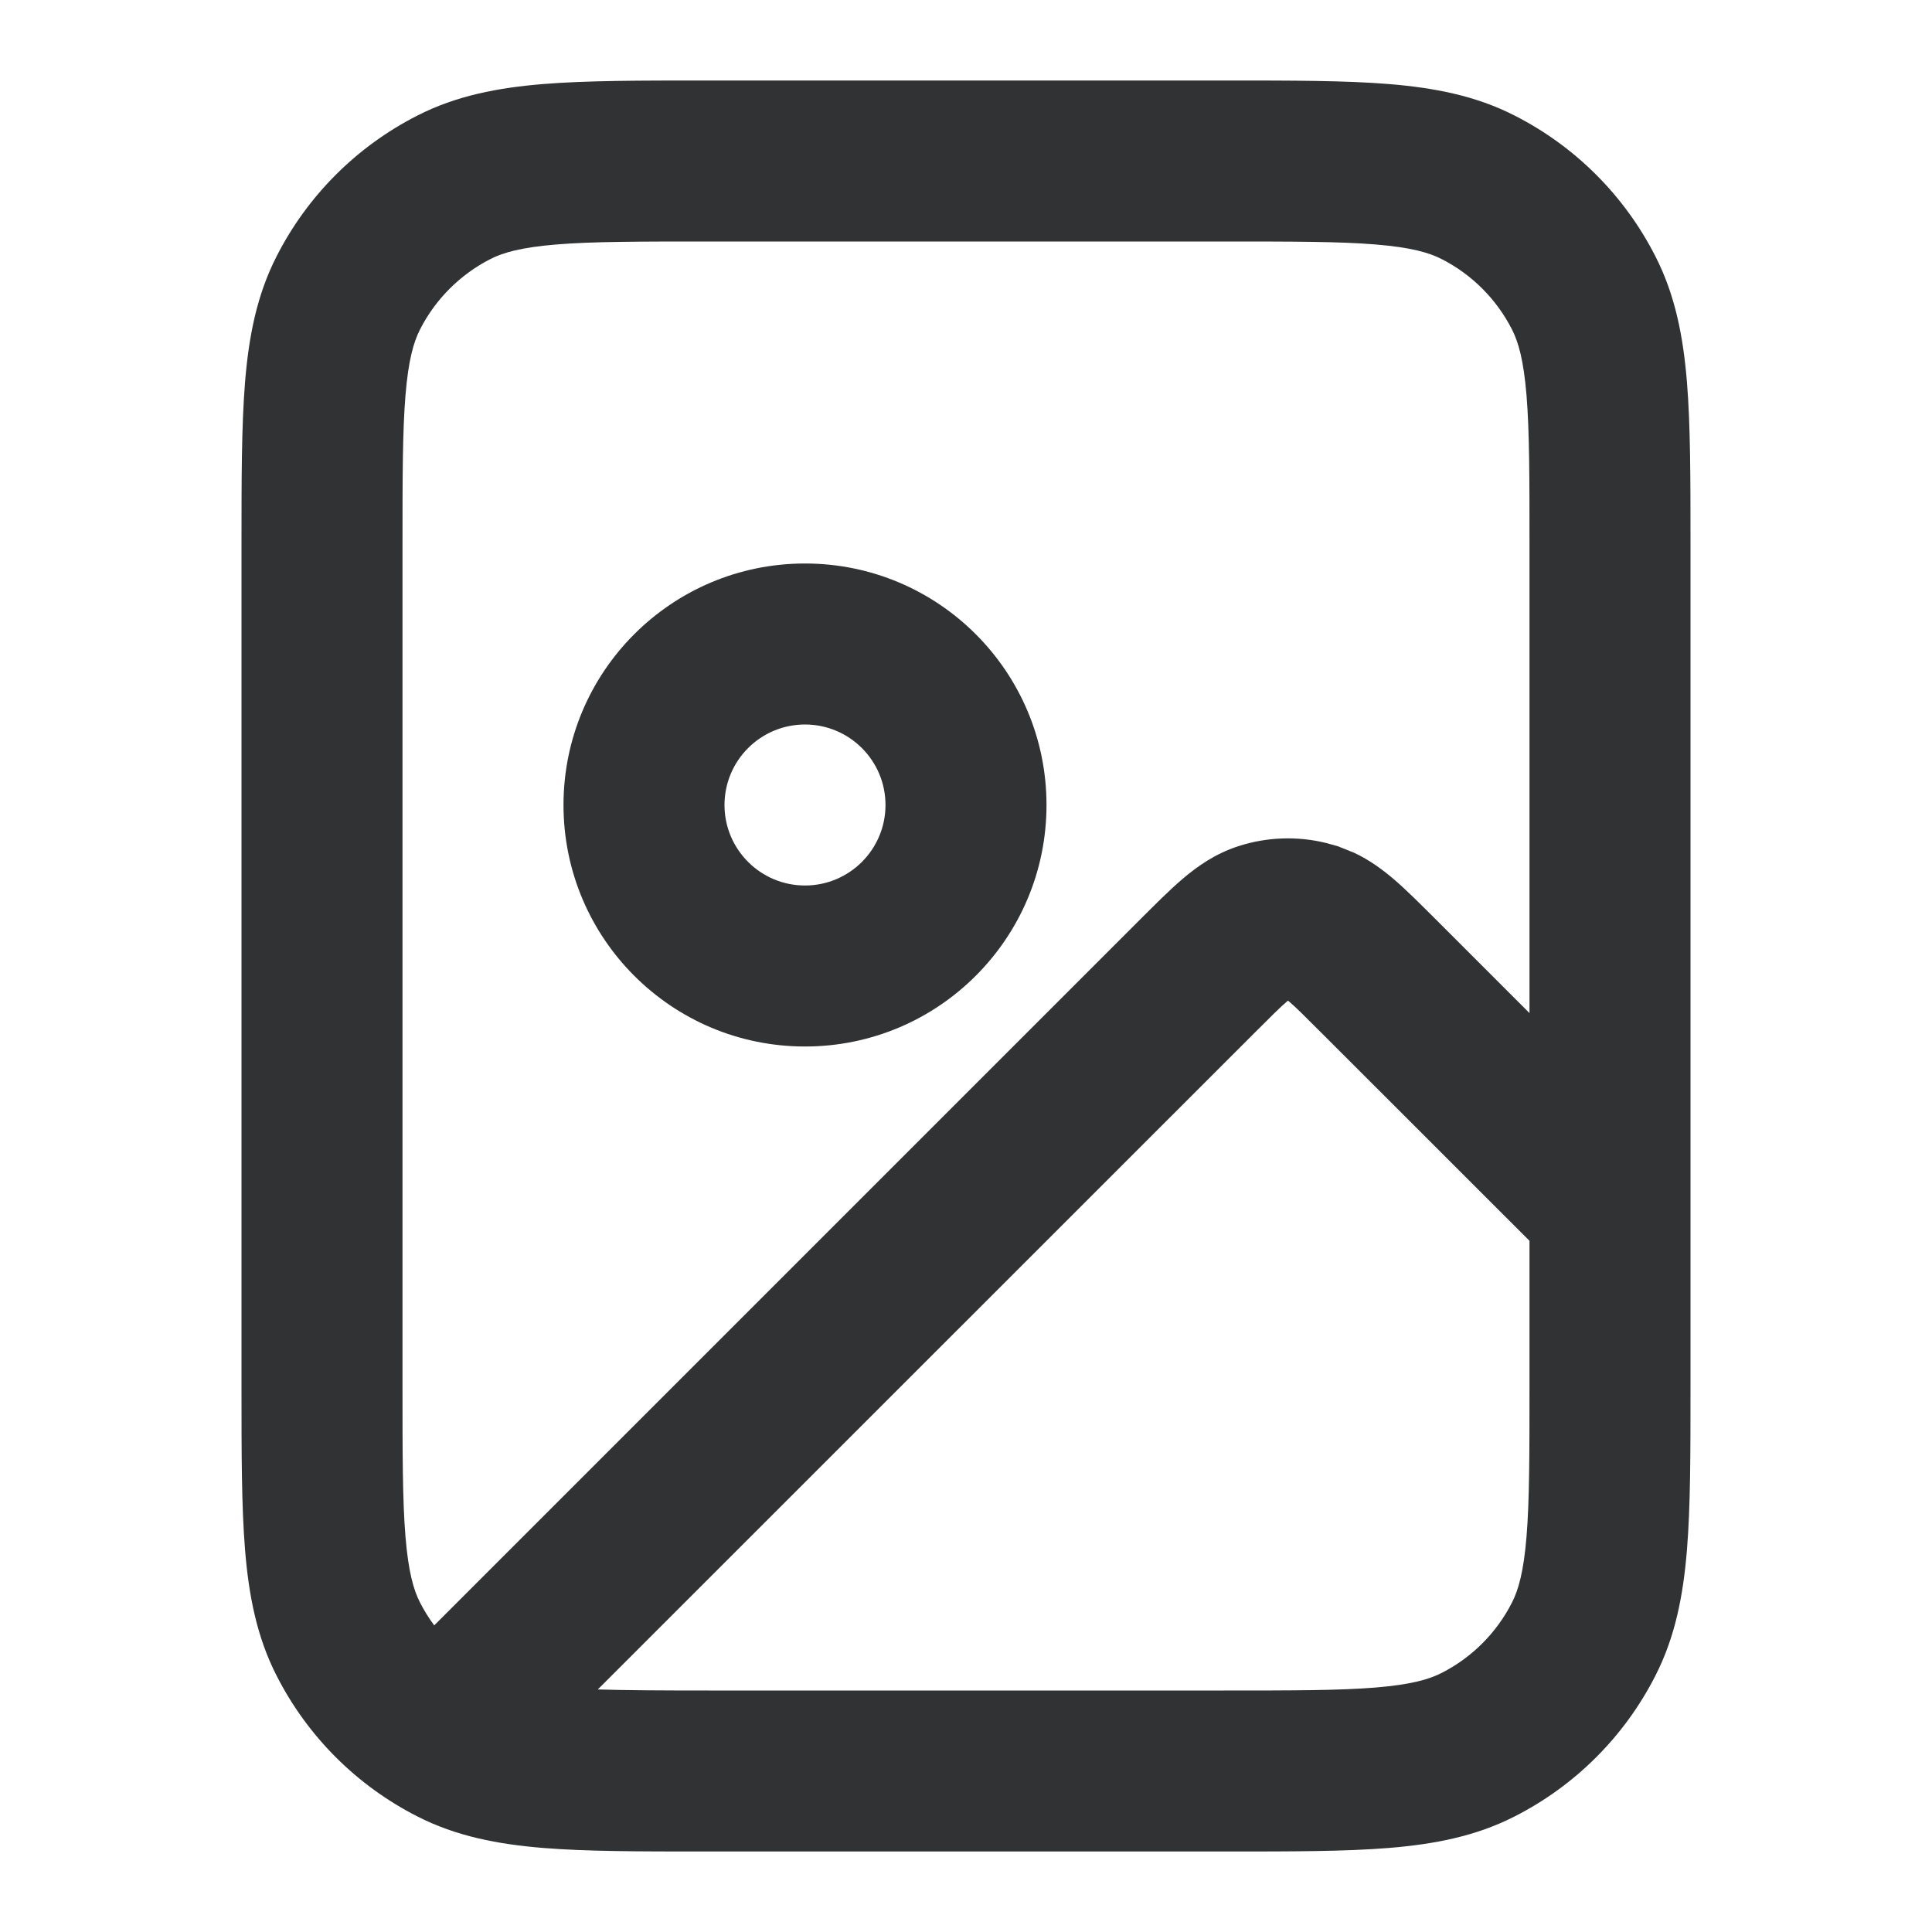 <svg width="24" height="24" viewBox="0 0 24 24" fill="none" xmlns="http://www.w3.org/2000/svg">
    <path fill-rule="evenodd" clip-rule="evenodd"
        d="M10 7C11.657 7 13 8.343 13 10C13 11.657 11.657 13 10 13C8.343 13 7 11.657 7 10C7 8.343 8.343 7 10 7ZM10 9C9.448 9 9 9.448 9 10C9 10.552 9.448 11 10 11C10.552 11 11 10.552 11 10C11 9.448 10.552 9 10 9Z"
        fill="#303233" />
    <path fill-rule="evenodd" clip-rule="evenodd"
        d="M15.241 1C16.046 1 16.711 1 17.252 1.044C17.814 1.09 18.331 1.188 18.816 1.436C19.569 1.819 20.181 2.431 20.564 3.184C20.812 3.669 20.91 4.186 20.956 4.748C21 5.289 21 5.954 21 6.759V17.241C21 18.046 21 18.711 20.956 19.252C20.91 19.814 20.812 20.331 20.564 20.816C20.181 21.569 19.569 22.181 18.816 22.564C18.331 22.812 17.814 22.91 17.252 22.956C16.711 23 16.046 23 15.241 23H8.759C7.954 23 7.289 23 6.748 22.956C6.186 22.91 5.669 22.812 5.184 22.564C4.431 22.181 3.819 21.569 3.436 20.816C3.188 20.331 3.09 19.814 3.044 19.252C3 18.711 3 18.046 3 17.241V6.759C3 5.954 3 5.289 3.044 4.748C3.09 4.186 3.188 3.669 3.436 3.184C3.819 2.431 4.431 1.819 5.184 1.436C5.669 1.188 6.186 1.09 6.748 1.044C7.289 1 7.954 1 8.759 1H15.241ZM15.99 12.438C15.901 12.514 15.786 12.629 15.576 12.839L7.426 20.987C7.792 20.998 8.237 21 8.8 21H15.2C16.057 21 16.639 21 17.089 20.963C17.527 20.927 17.752 20.862 17.908 20.782C18.285 20.59 18.59 20.285 18.782 19.908C18.862 19.752 18.927 19.527 18.963 19.089C19 18.639 19 18.057 19 17.2V15.414L16.424 12.839C16.214 12.629 16.099 12.514 16.01 12.438C16.006 12.436 16.003 12.433 16 12.431C15.997 12.433 15.994 12.436 15.99 12.438ZM8.8 3C7.943 3 7.361 3 6.911 3.037C6.473 3.073 6.248 3.138 6.092 3.218C5.716 3.41 5.41 3.716 5.218 4.092C5.138 4.248 5.073 4.473 5.037 4.911C5 5.361 5 5.943 5 6.8V17.2C5 18.057 5 18.639 5.037 19.089C5.073 19.527 5.138 19.752 5.218 19.908C5.269 20.008 5.328 20.102 5.394 20.191L14.161 11.424C14.348 11.238 14.529 11.055 14.695 10.914C14.87 10.766 15.092 10.606 15.382 10.512C15.733 10.398 16.108 10.384 16.466 10.47L16.618 10.512L16.823 10.594C17.016 10.685 17.174 10.803 17.305 10.914C17.471 11.055 17.652 11.238 17.839 11.424L19 12.585V6.8C19 5.943 19 5.361 18.963 4.911C18.927 4.473 18.862 4.248 18.782 4.092C18.59 3.716 18.285 3.41 17.908 3.218C17.752 3.138 17.527 3.073 17.089 3.037C16.639 3 16.057 3 15.2 3H8.8Z"
        fill="#303233" />
</svg>
